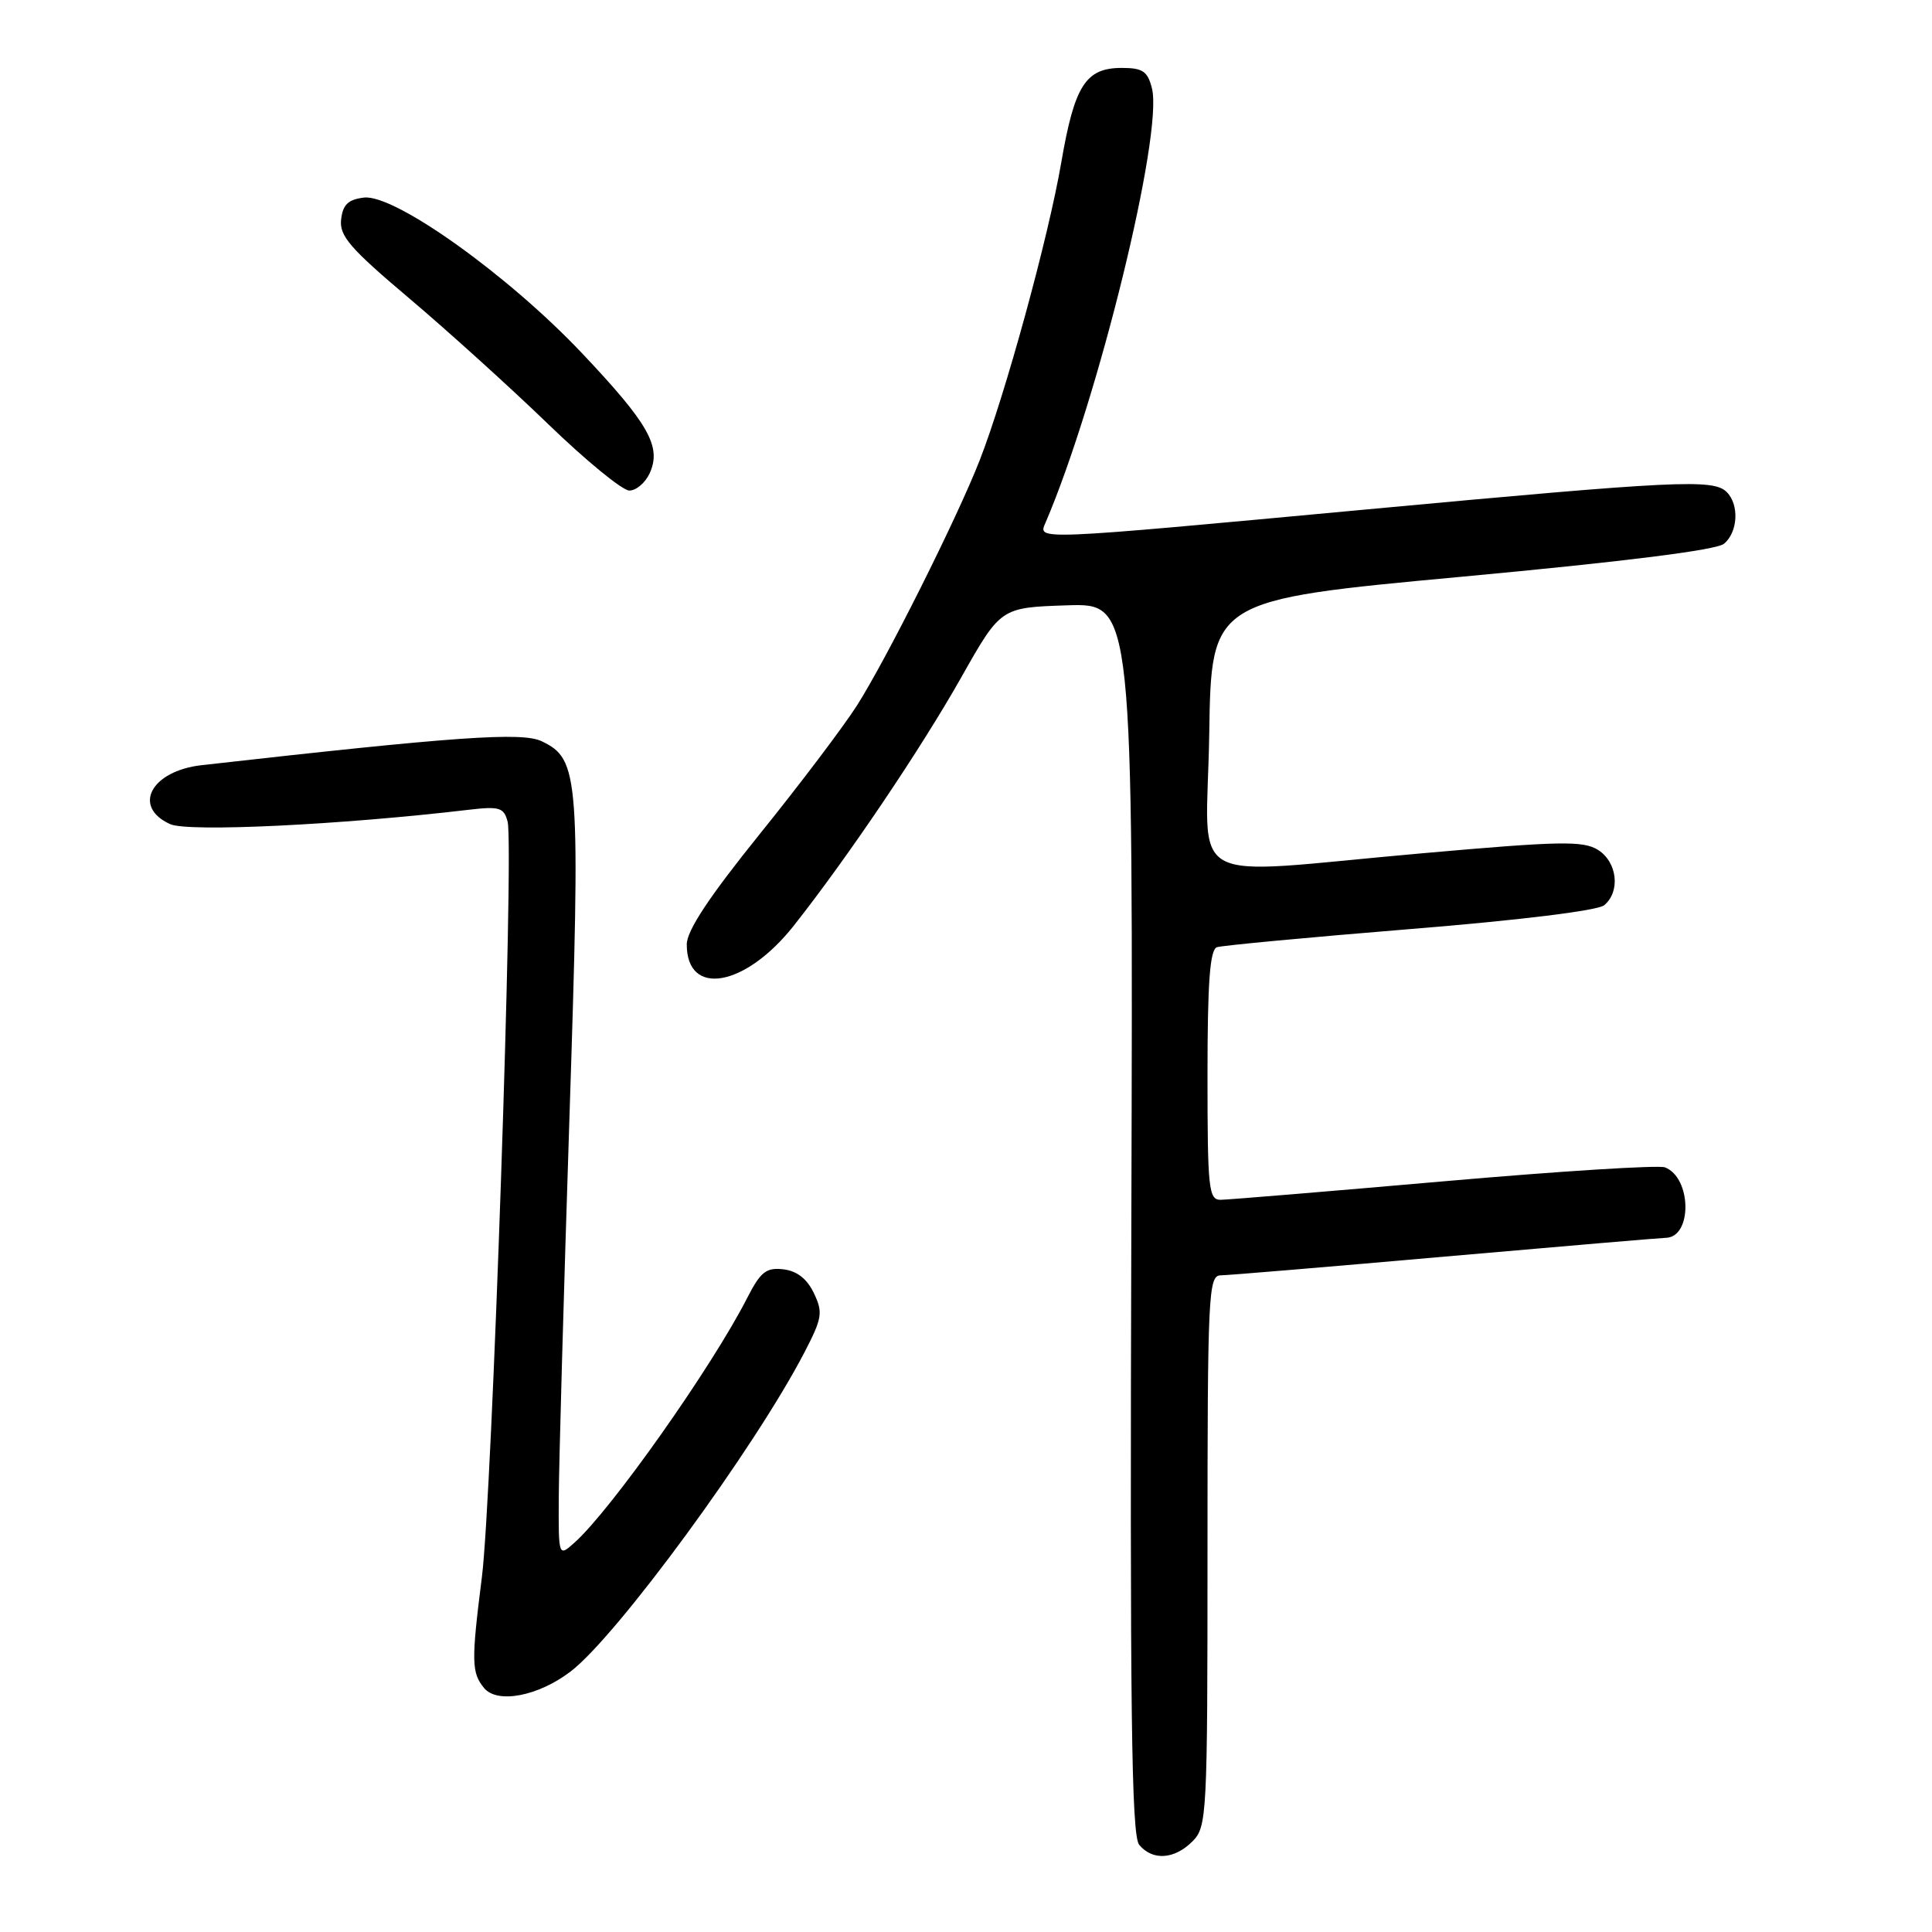 <?xml version="1.0" encoding="UTF-8" standalone="no"?>
<!DOCTYPE svg PUBLIC "-//W3C//DTD SVG 1.1//EN" "http://www.w3.org/Graphics/SVG/1.1/DTD/svg11.dtd" >
<svg xmlns="http://www.w3.org/2000/svg" xmlns:xlink="http://www.w3.org/1999/xlink" version="1.1" viewBox="0 0 256 256">
 <g >
 <path fill="currentColor"
d=" M 158.00 244.00 C 159.93 242.07 160.00 240.67 160.00 205.50 C 160.00 171.41 160.12 169.00 161.75 168.99 C 162.71 168.98 176.10 167.86 191.50 166.50 C 206.90 165.15 220.05 164.03 220.71 164.02 C 224.26 163.97 224.17 156.05 220.61 154.68 C 219.77 154.36 206.57 155.19 191.29 156.53 C 176.00 157.87 162.71 158.97 161.75 158.98 C 160.15 159.00 160.00 157.55 160.00 142.47 C 160.00 130.14 160.32 125.83 161.25 125.51 C 161.94 125.28 173.44 124.20 186.81 123.11 C 201.30 121.94 211.71 120.66 212.56 119.95 C 214.74 118.14 214.31 114.24 211.75 112.62 C 209.79 111.39 206.76 111.44 188.50 113.06 C 156.18 115.91 159.91 117.99 160.23 97.25 C 160.50 79.50 160.50 79.50 193.69 76.42 C 215.22 74.42 227.43 72.89 228.44 72.05 C 230.29 70.51 230.48 66.88 228.80 65.20 C 227.04 63.44 222.29 63.67 181.00 67.51 C 136.70 71.63 137.53 71.59 138.54 69.25 C 145.49 53.05 154.15 17.73 152.64 11.71 C 152.07 9.44 151.42 9.00 148.64 9.00 C 143.85 9.00 142.38 11.31 140.62 21.55 C 138.92 31.46 133.20 52.33 129.81 61.00 C 126.83 68.64 117.39 87.48 113.52 93.53 C 111.75 96.30 105.97 103.95 100.66 110.53 C 93.96 118.84 91.01 123.30 91.00 125.13 C 90.99 132.15 98.73 130.81 105.17 122.67 C 112.30 113.64 122.00 99.27 127.38 89.74 C 132.60 80.50 132.60 80.50 141.38 80.21 C 150.15 79.92 150.15 79.92 149.91 161.41 C 149.71 226.76 149.92 243.20 150.95 244.45 C 152.72 246.58 155.61 246.39 158.00 244.00 Z  M 75.61 221.48 C 81.75 216.80 100.01 191.87 106.59 179.20 C 108.95 174.65 109.07 173.91 107.84 171.34 C 106.93 169.44 105.59 168.40 103.79 168.19 C 101.52 167.93 100.78 168.52 99.00 172.00 C 94.34 181.13 80.98 200.07 76.13 204.40 C 74.00 206.31 74.00 206.31 74.04 198.40 C 74.06 194.06 74.69 171.61 75.44 148.53 C 76.93 102.69 76.78 100.62 71.78 98.22 C 69.17 96.97 60.38 97.59 26.71 101.39 C 20.02 102.15 17.48 106.90 22.54 109.20 C 24.91 110.28 45.08 109.31 62.10 107.30 C 66.18 106.82 66.77 107.00 67.26 108.87 C 68.13 112.20 65.20 198.44 63.85 209.00 C 62.44 220.14 62.47 221.65 64.15 223.68 C 65.90 225.79 71.32 224.76 75.61 221.48 Z  M 86.08 62.72 C 87.69 59.19 85.98 56.17 77.07 46.75 C 67.27 36.40 52.29 25.72 48.24 26.18 C 46.14 26.43 45.43 27.10 45.20 29.08 C 44.95 31.25 46.37 32.90 54.20 39.51 C 59.31 43.83 67.60 51.33 72.62 56.18 C 77.63 61.03 82.48 65.00 83.39 65.00 C 84.30 65.00 85.51 63.97 86.08 62.72 Z "/>
</g>
</svg>